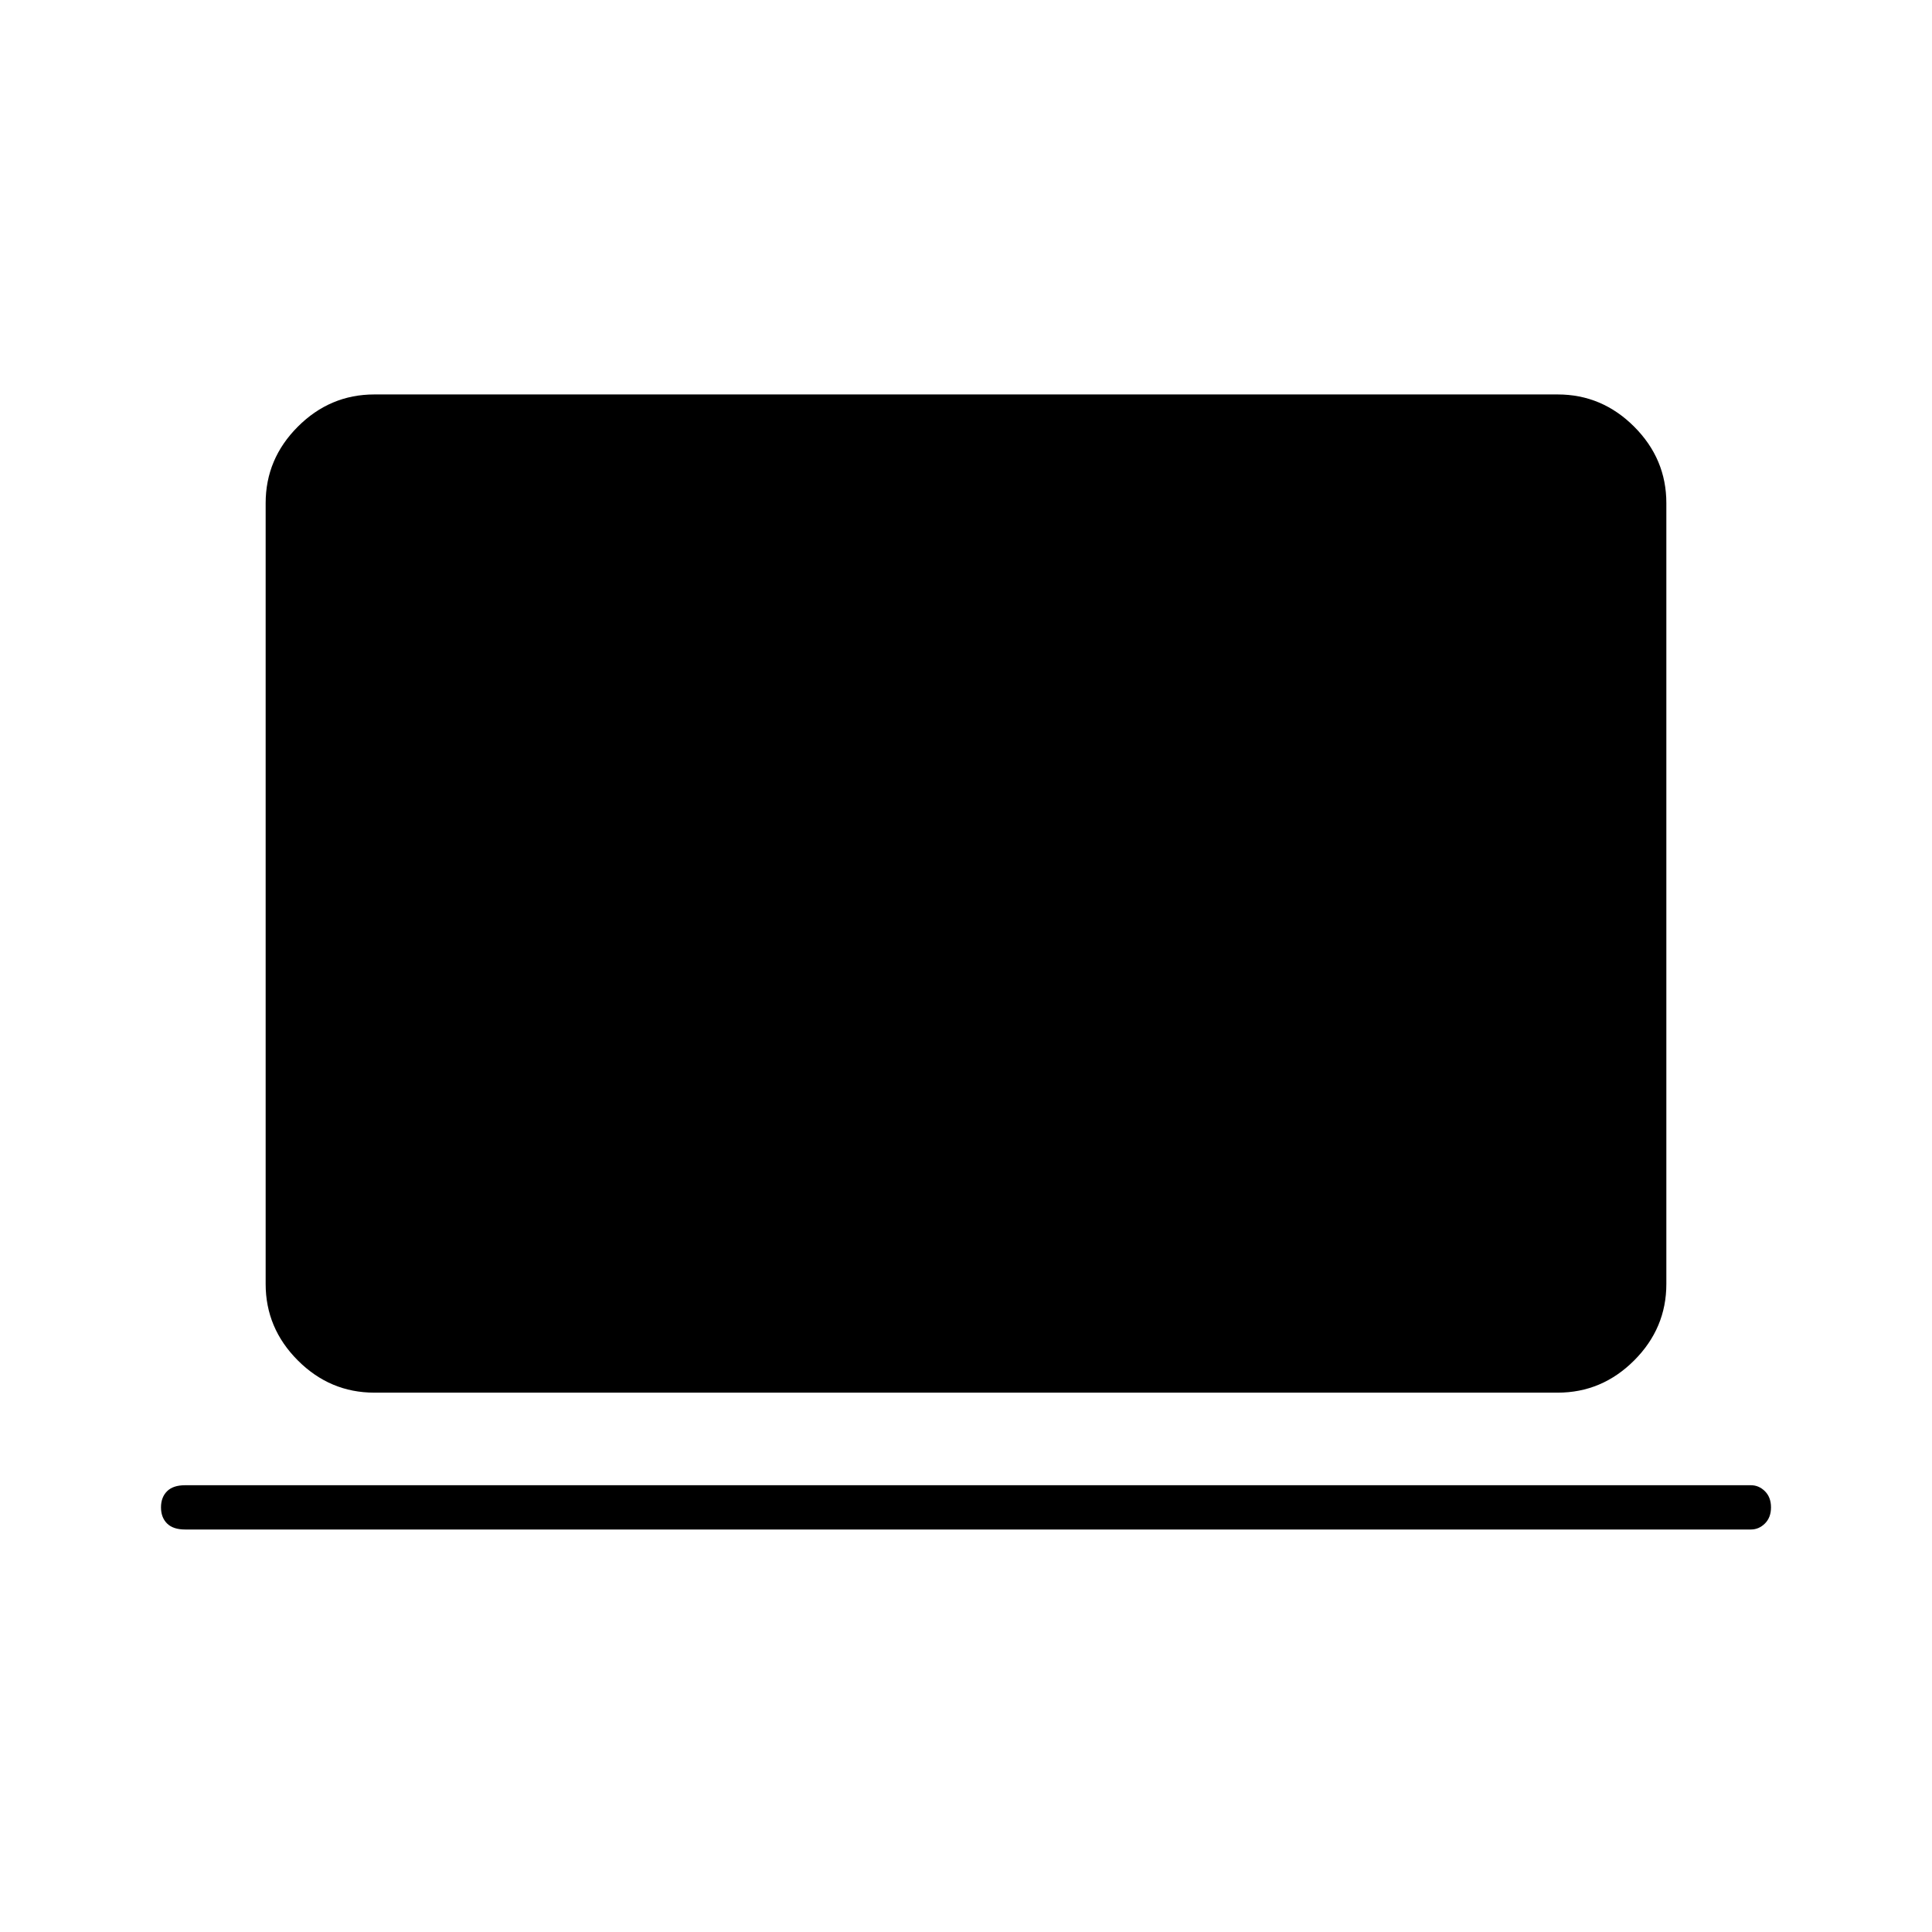 <svg xmlns="http://www.w3.org/2000/svg" height="48" width="48"><path d="M9.3 34.6q-1.1 0-1.9-.8-.8-.8-.8-1.9V12.5q0-1.1.8-1.9.8-.8 1.9-.8h29.4q1.1 0 1.9.8.8.8.8 1.9v19.4q0 1.1-.8 1.9-.8.8-1.9.8ZM4.6 38q-.3 0-.45-.15-.15-.15-.15-.4t.15-.4q.15-.15.45-.15h38.9q.2 0 .35.15.15.15.15.4t-.15.4q-.15.15-.35.15Z"/></svg>